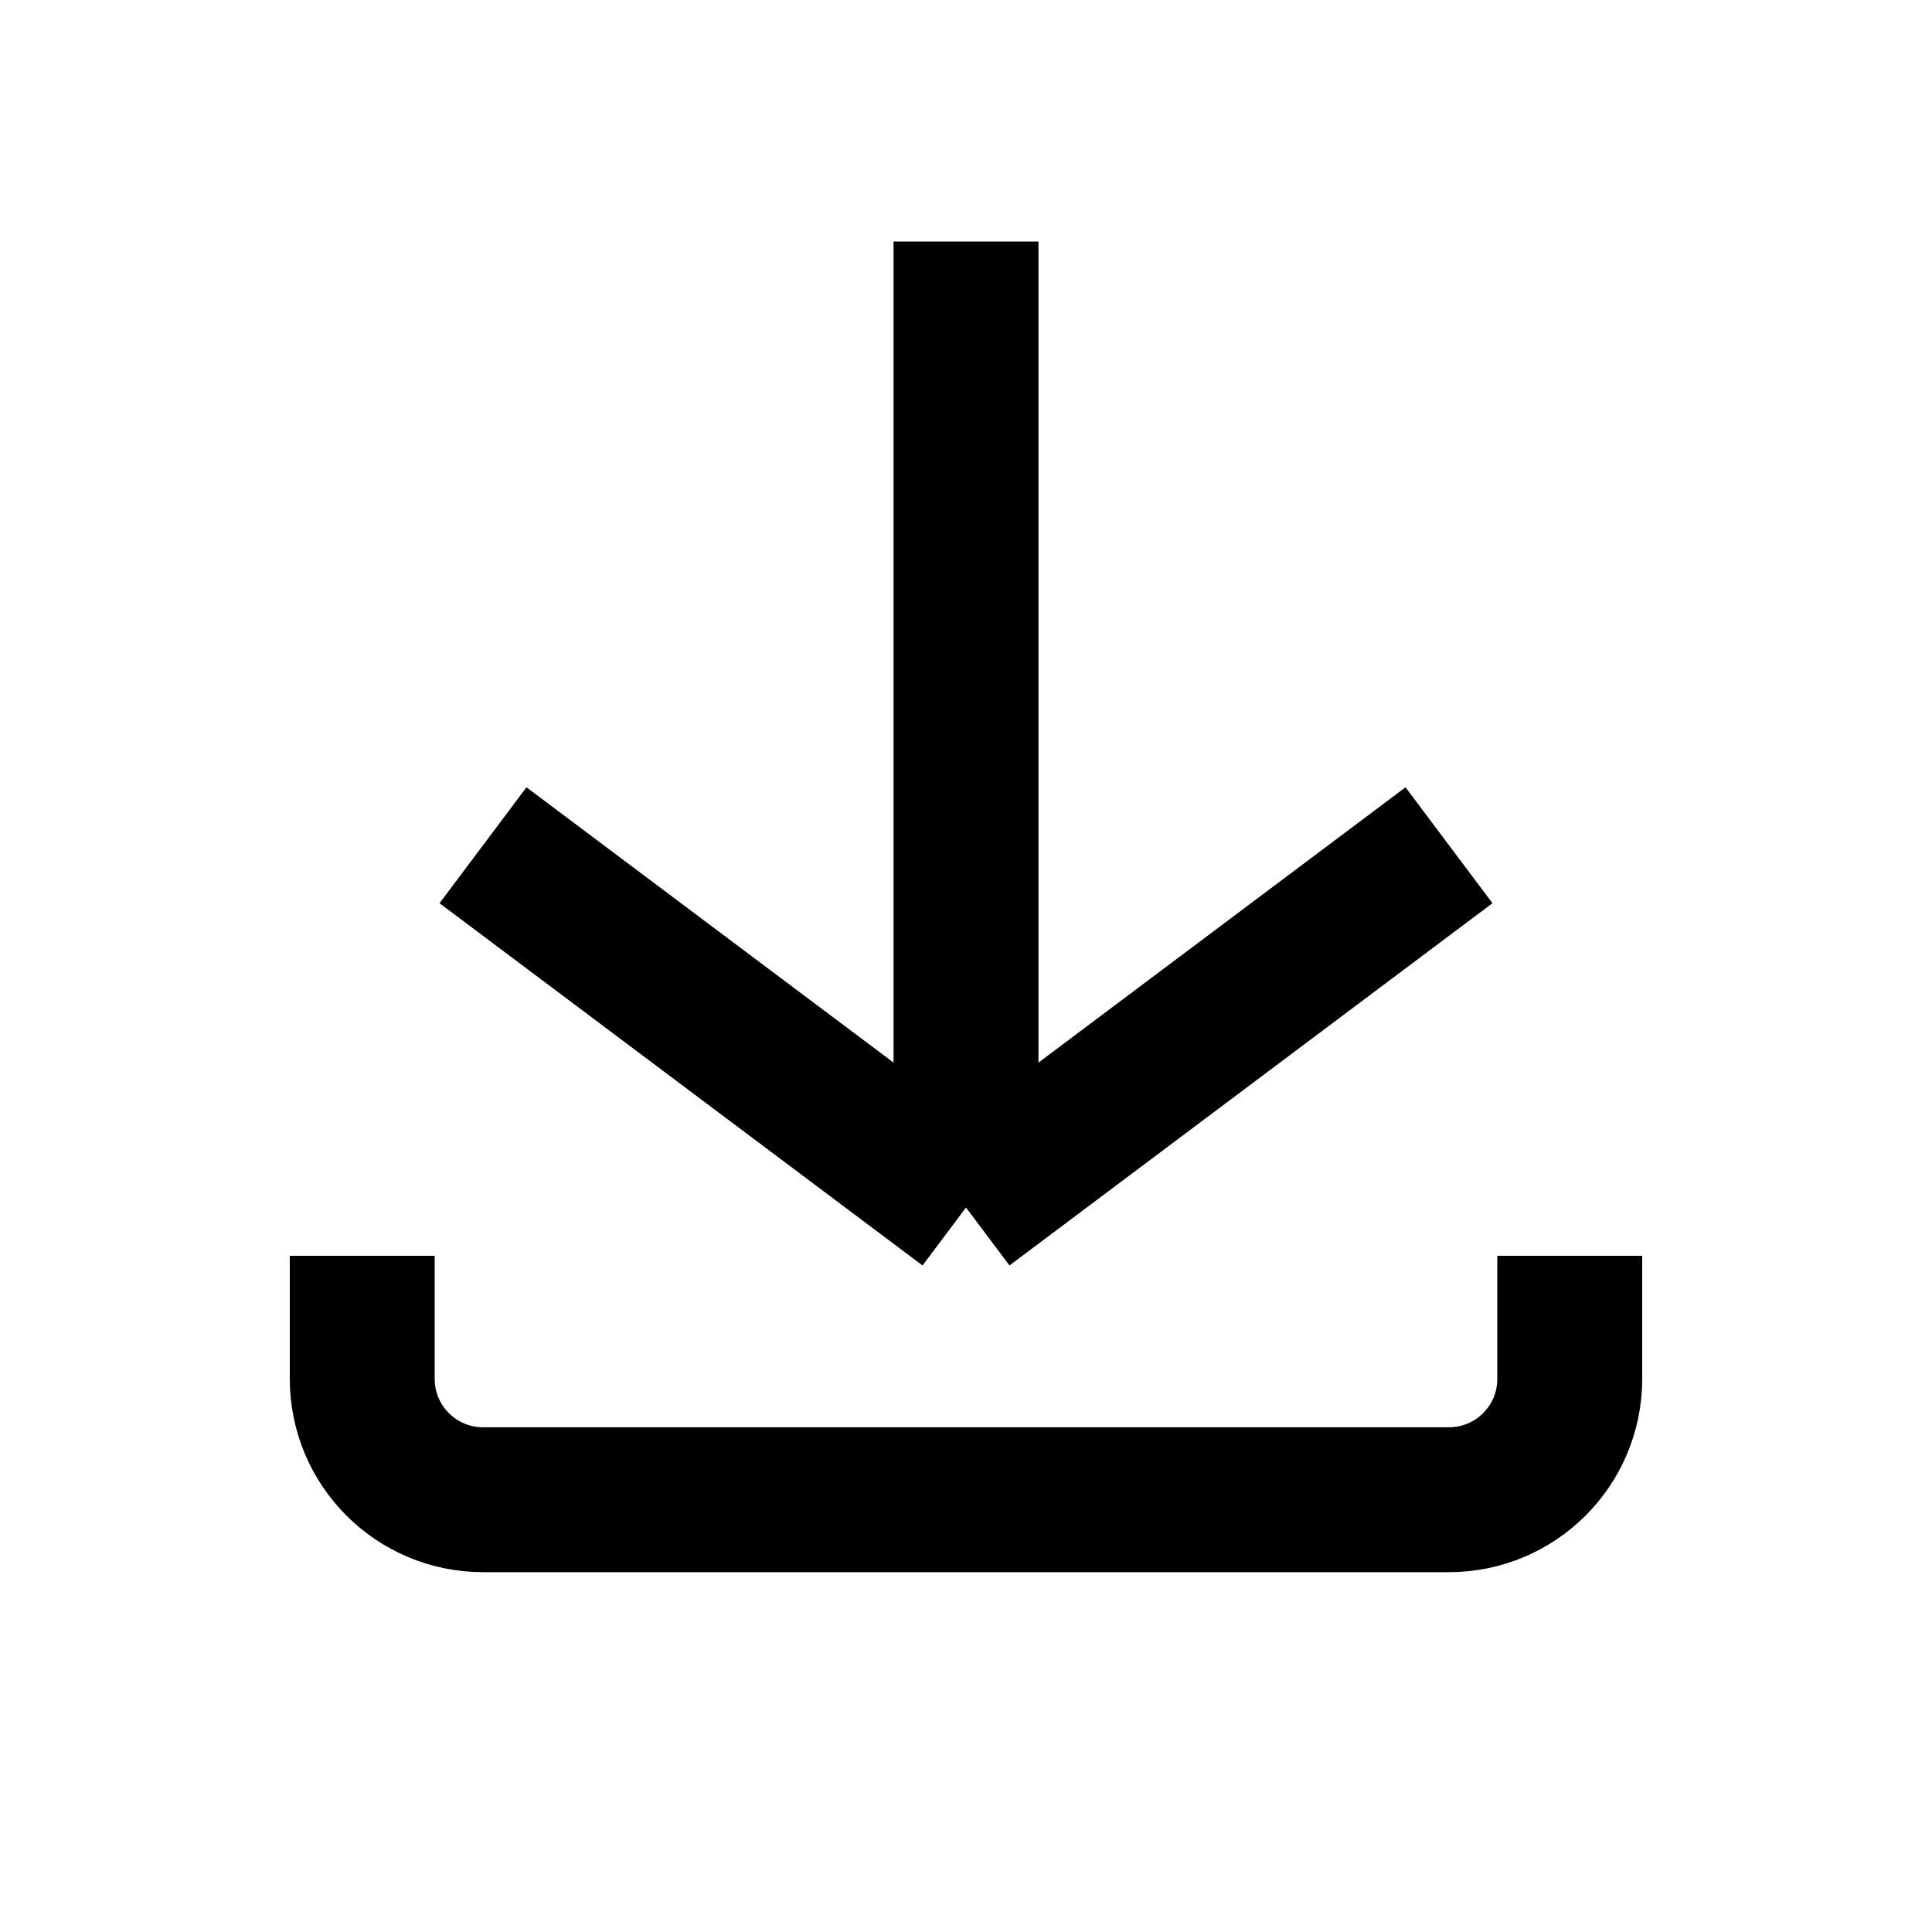 <svg width="16" height="16" viewBox="0 0 16 16" fill="none" xmlns="http://www.w3.org/2000/svg">
<g id="Icon/16">
<g id="icon">
<path id="Vector 1350" d="M3 11V11.42C3 11.972 3.448 12.42 4 12.42H12C12.552 12.42 13 11.972 13 11.42V11" stroke="black" stroke-width="1.2" stroke-linecap="square"/>
<path id="Vector 1351" d="M4 7L8 10M8 10L12 7M8 10V2" stroke="black" stroke-width="1.2"/>
</g>
</g>
</svg>

